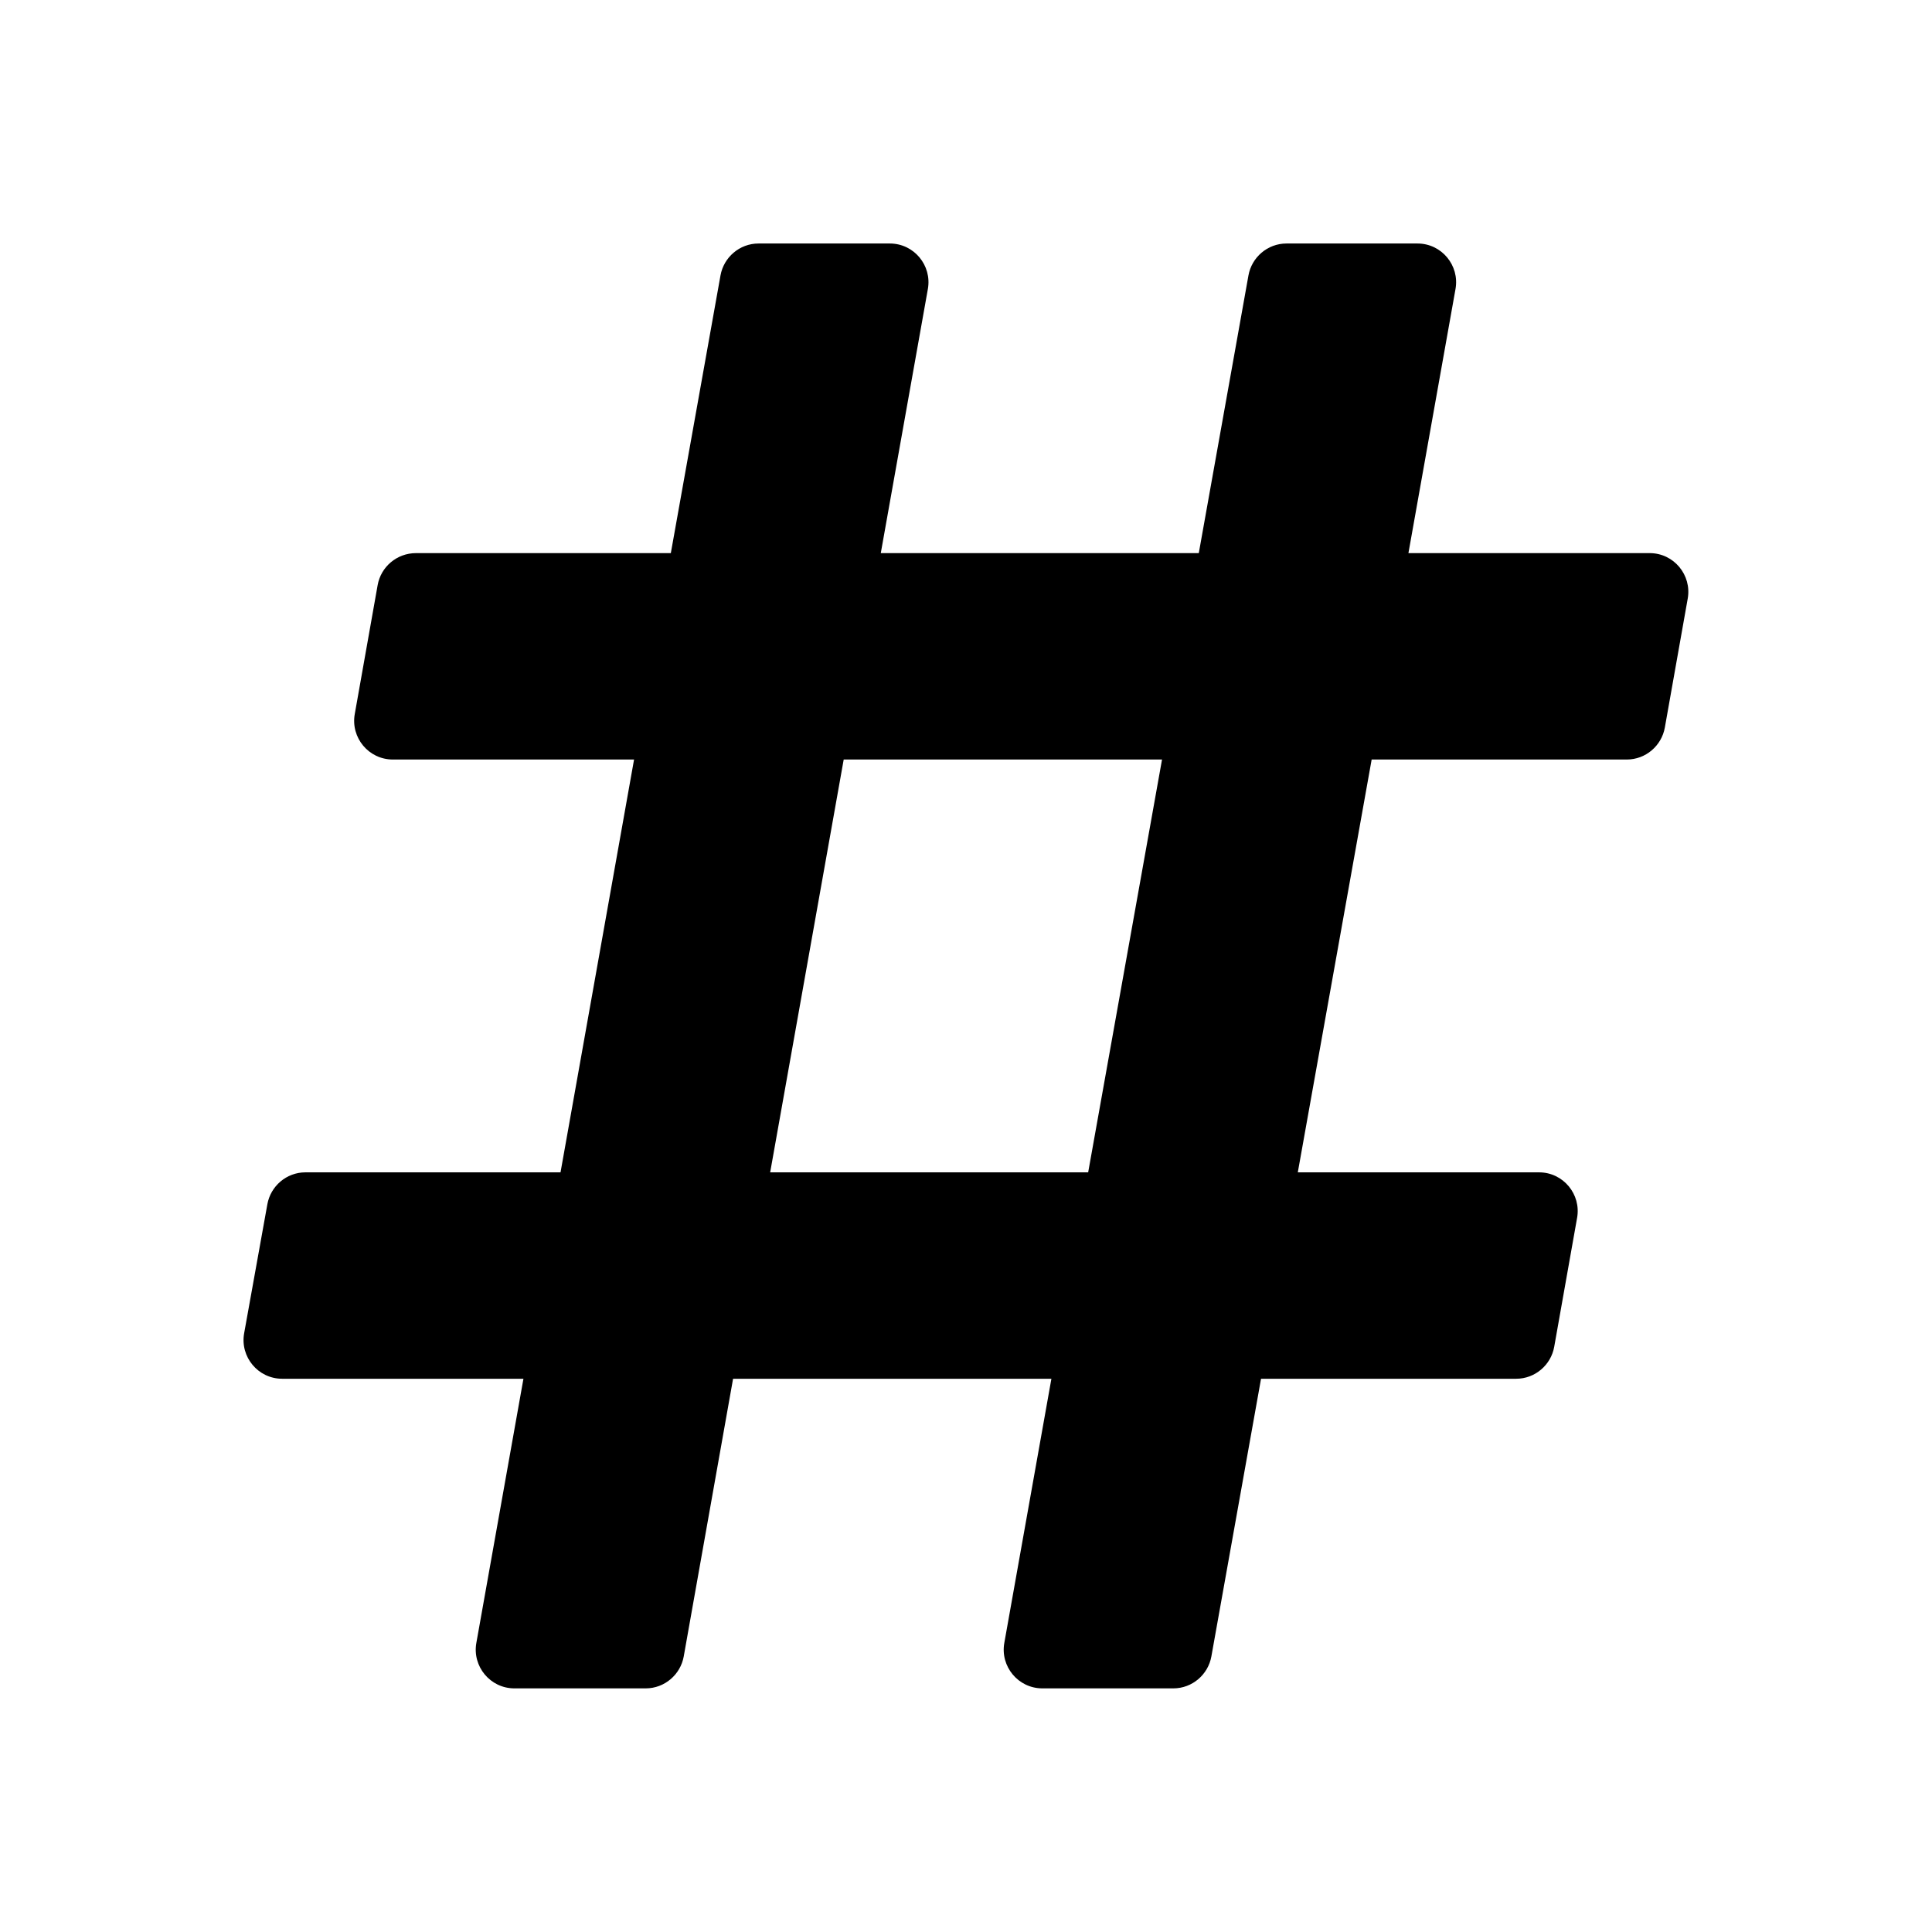 <svg xmlns="http://www.w3.org/2000/svg" width="100%" height="100%" viewBox="0 0 599.04 599.04"><path fill="currentColor" d="M516.2 225.6c-1 5.6-5.9 9.9-11.8 9.9h-79.1l-22.9 128h74.8c7.5 0 13.1 6.8 11.8 14.1l-7.1 40c-1 5.6-5.9 9.9-11.8 9.9h-79.1l-15.4 86.1c-1 5.6-5.9 9.9-11.8 9.9h-40.6c-7.5 0-13.1-6.8-11.8-14.1l14.6-81.9h-98.7l-15.3 86.1c-1 5.6-5.9 9.9-11.8 9.9h-40.7c-7.5 0-13.1-6.8-11.8-14.1l14.6-81.9h-74.8c-7.5 0-13.1-6.8-11.8-14.1l7.2-40c1-5.6 5.9-9.9 11.8-9.9h79.1l22.8-128h-74.8c-7.5 0-13.1-6.8-11.8-14.1l7.1-40c1-5.6 5.9-9.9 11.9-9.9h79l15.4-86.1c1-5.6 5.9-9.9 11.8-9.9h40.7c7.5 0 13.1 6.8 11.8 14.1l-14.6 81.9h98.6l15.4-86.1c1-5.6 5.9-9.9 11.8-9.9h40.6c7.5 0 13.1 6.8 11.8 14.1l-14.6 81.9h74.8c7.5 0 13.1 6.8 11.8 14.1zM337.4 363.5l22.9-128h-98.7l-22.8 128h98.6z" /></svg>